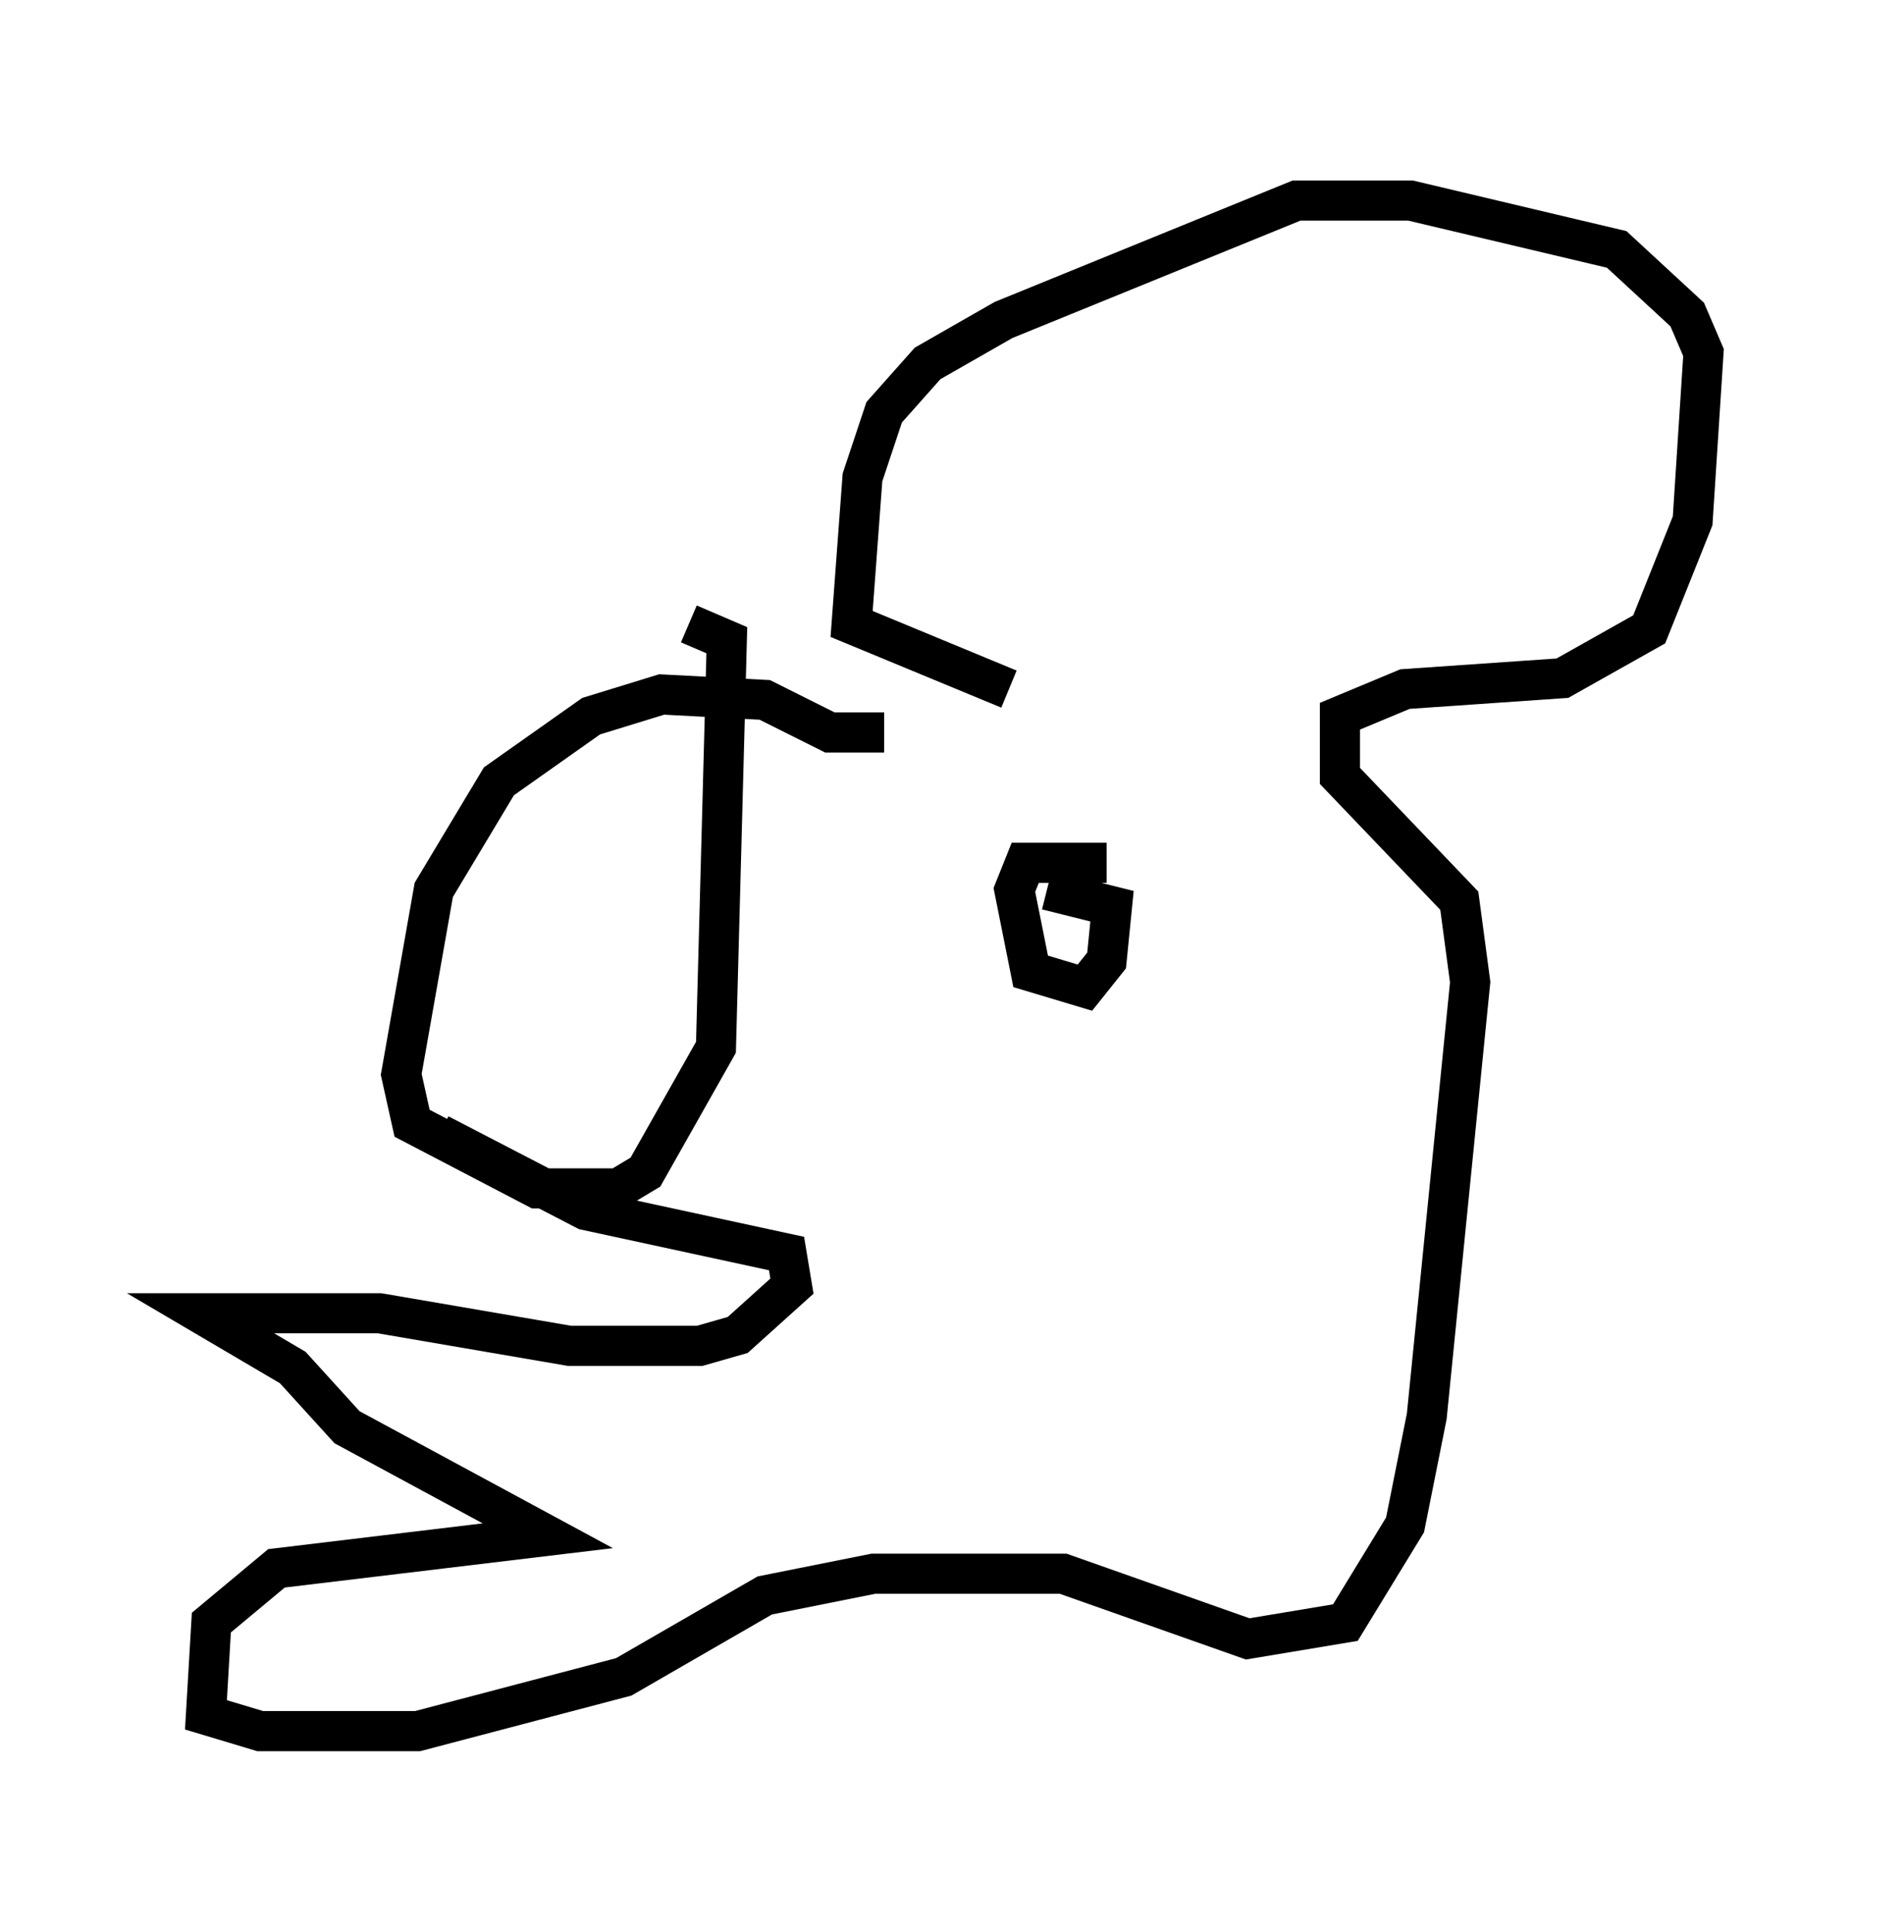 <?xml version="1.0" encoding="utf-8" ?>
<svg baseProfile="full" height="48.159" version="1.1" width="47.483" xmlns="http://www.w3.org/2000/svg" xmlns:ev="http://www.w3.org/2001/xml-events" xmlns:xlink="http://www.w3.org/1999/xlink"><defs /><rect fill="white" height="48.159" width="47.483" x="0" y="0" /><path d="M25.297, 16.096 m-3.248, 2.165 l-1.353, 0.0 -1.624, -0.812 l-2.571, -0.135 -1.759, 0.541 l-2.3, 1.624 -1.624, 2.706 l-0.812, 4.601 0.271, 1.218 l3.112, 1.624 2.03, 0.0 l0.677, -0.406 1.759, -3.112 l0.271, -10.149 -0.947, -0.406 m-6.225, 12.72 l3.654, 1.894 5.007, 1.083 l0.135, 0.812 -1.353, 1.218 l-0.947, 0.271 -3.248, 0.0 l-4.736, -0.812 -4.465, 0.0 l2.3, 1.353 1.353, 1.488 l5.007, 2.706 -6.766, 0.812 l-1.624, 1.353 -0.135, 2.3 l1.353, 0.406 3.924, 0.0 l5.142, -1.353 3.518, -2.03 l2.706, -0.541 4.736, 0.0 l4.601, 1.624 2.436, -0.406 l1.488, -2.436 0.541, -2.706 l1.083, -10.825 -0.271, -2.03 l-2.977, -3.112 0.0, -1.488 l1.624, -0.677 3.924, -0.271 l2.165, -1.218 1.083, -2.706 l0.271, -4.195 -0.406, -0.947 l-1.759, -1.624 -5.142, -1.218 l-2.842, 0.0 -7.307, 2.977 l-1.894, 1.083 -1.083, 1.218 l-0.541, 1.624 -0.271, 3.654 l3.924, 1.624 m2.436, 4.33 l-2.03, 0.0 -0.271, 0.677 l0.406, 2.03 1.353, 0.406 l0.541, -0.677 0.135, -1.353 l-1.624, -0.406 " fill="none" stroke="black" stroke-width="1" /></svg>